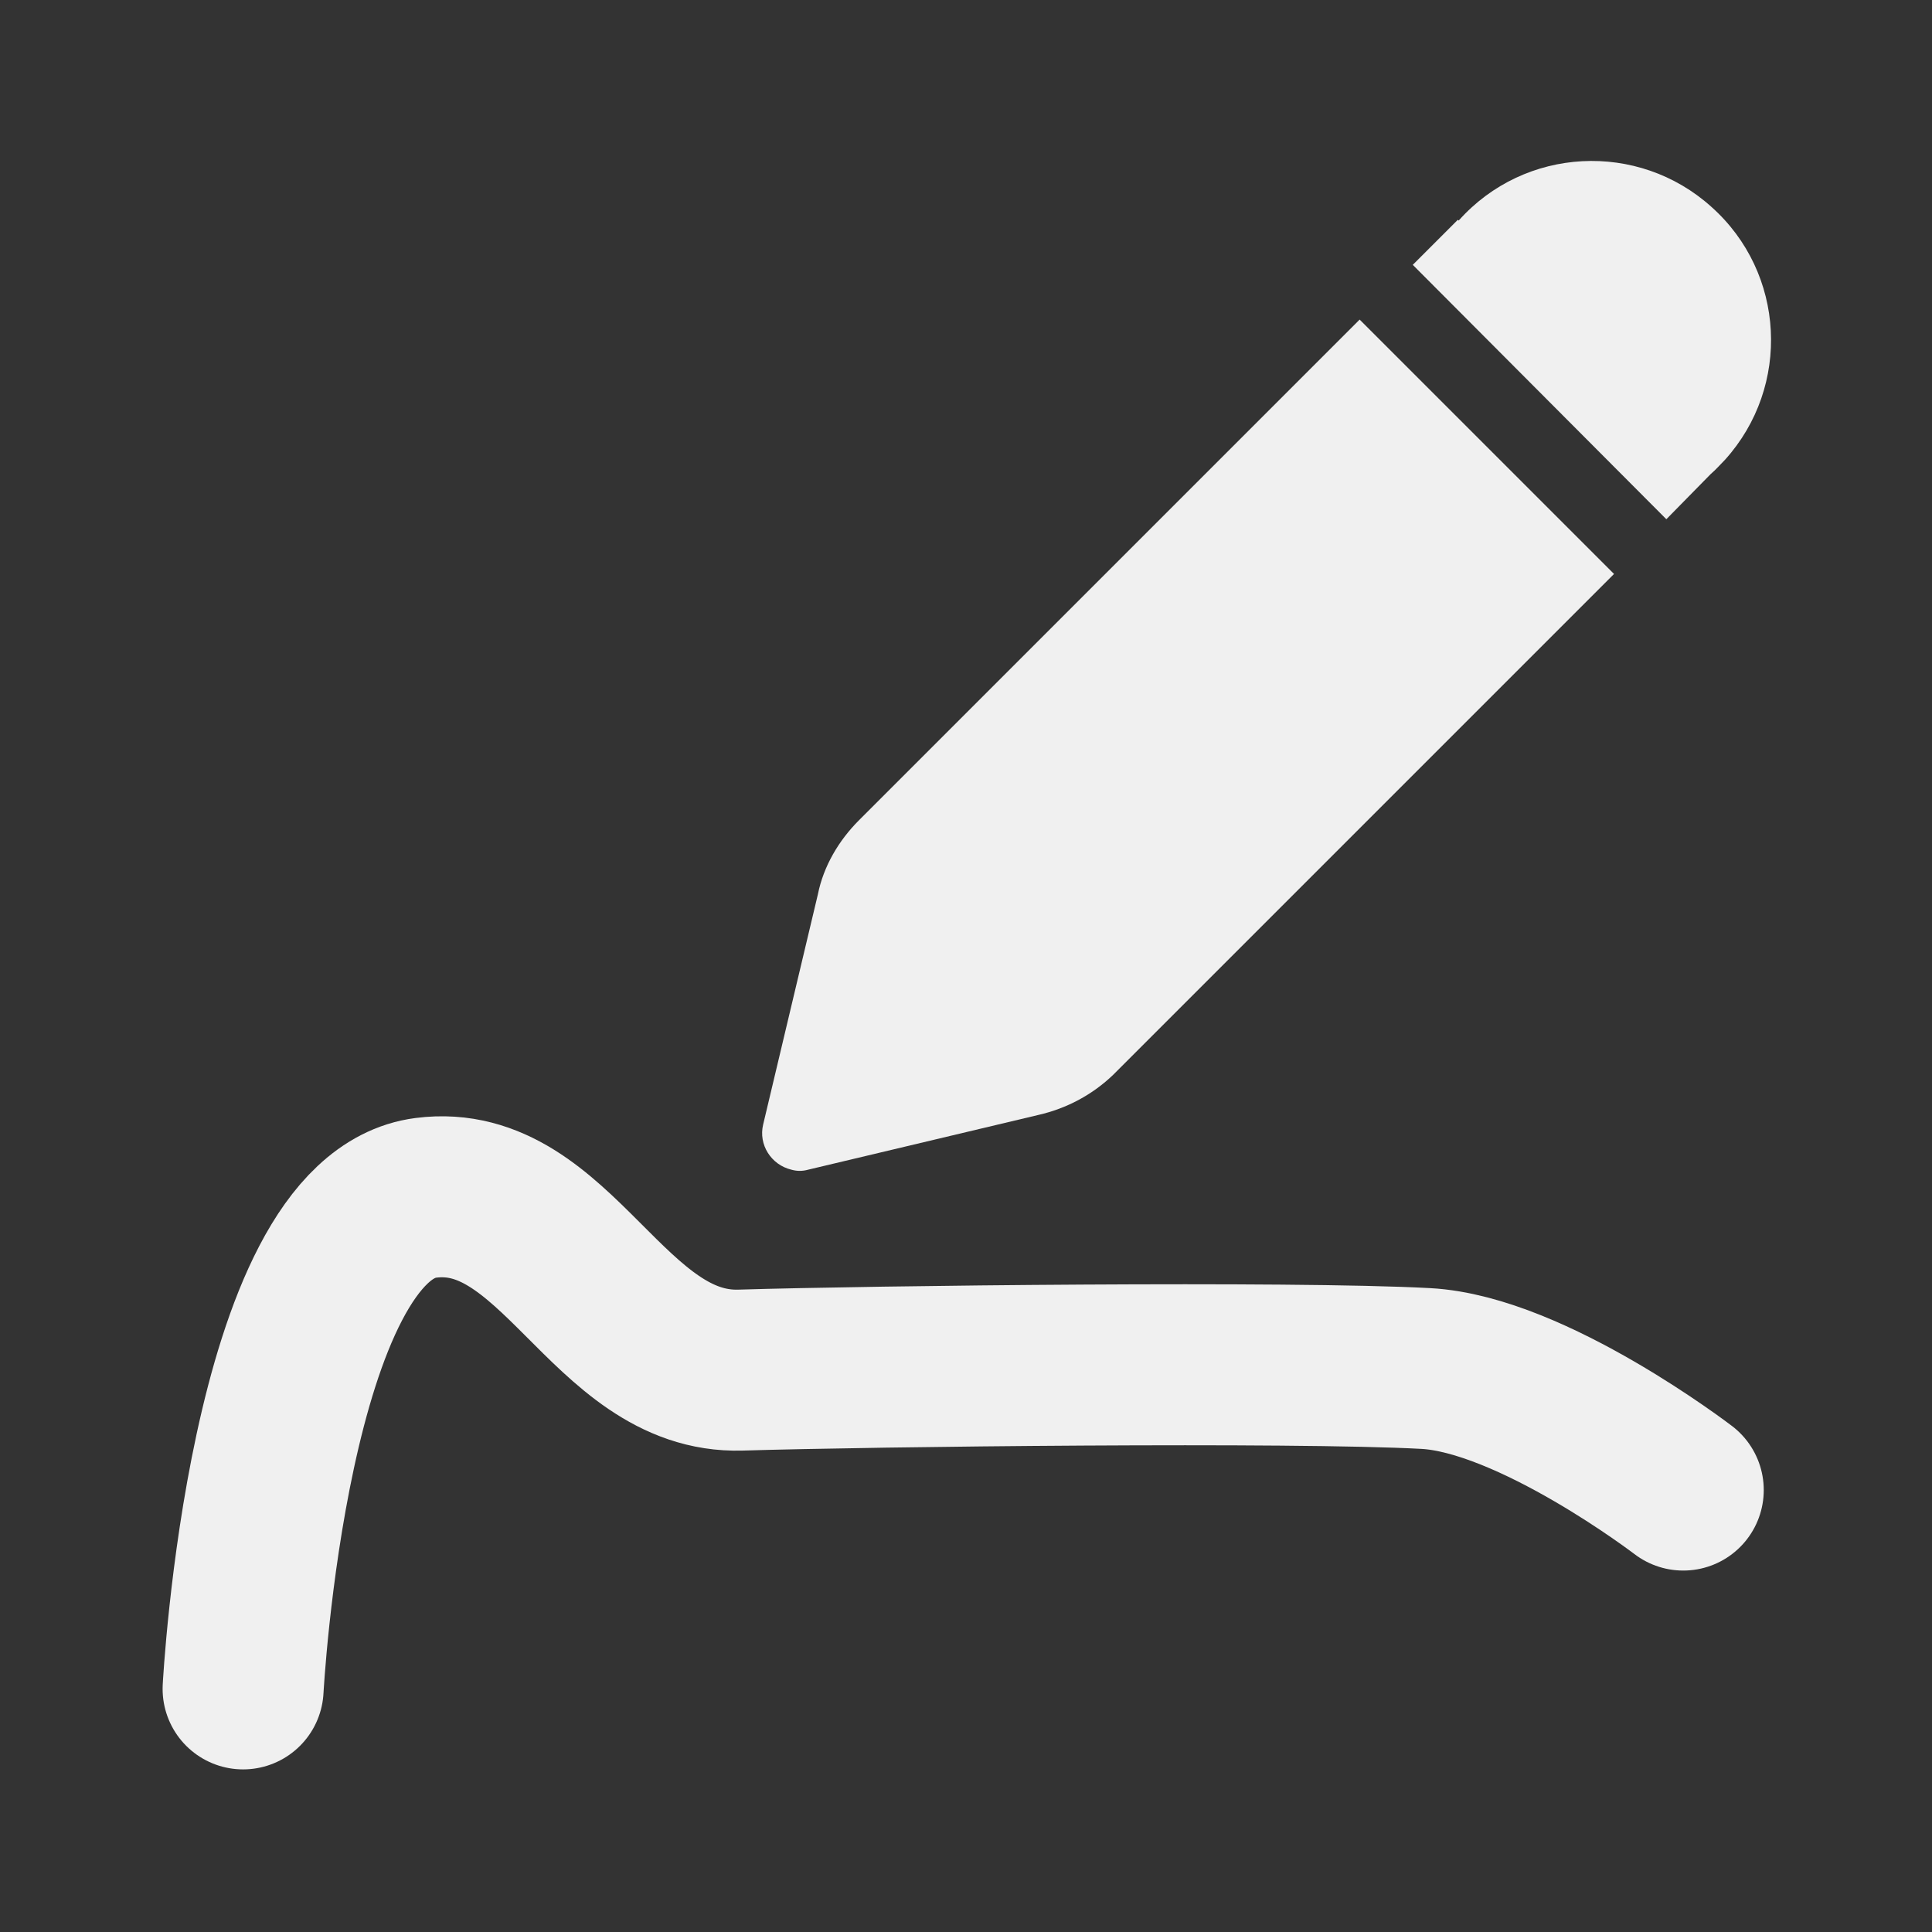 <?xml version="1.0" encoding="UTF-8"?>
<svg id="_绘制音高" data-name="绘制音高" xmlns="http://www.w3.org/2000/svg" width="24" height="24" viewBox="0 0 24 24">
    <rect x="0" y="0" width="24" height="24" fill="#333333" stroke="none"/>
    <defs>
        <style>
            .cls-1 {
            fill: #f0f0f0;
            }

            .cls-2 {
            fill: none;
            stroke: #f0f0f0;
            stroke-linecap: round;
            stroke-miterlimit: 10;
            stroke-width: 2px;
            }
        </style>
    </defs>
    <path id="_笔" data-name="笔" class="cls-1"
          d="M18.12,2.74c.82-.92,2.23-.99,3.14-.17,.92,.82,.99,2.23,.17,3.14-.06,.06-.11,.12-.18,.18l-.55,.56-3.15-3.16,.56-.56h0Zm-1.23,1.23l-6.22,6.22c-.25,.25-.44,.57-.51,.92l-.68,2.86c-.06,.25,.1,.5,.35,.56,.07,.02,.14,.02,.21,0l2.86-.68c.35-.08,.67-.25,.93-.5l6.22-6.22-3.15-3.15h0Z"/>
    <path class="cls-2"
          d="M3.02,20.98s.31-5.85,2.27-6.1c1.63-.21,2.26,2.19,3.91,2.14s6.85-.11,8.51-.02c1.32,.07,3.2,1.51,3.2,1.51"/>
</svg>